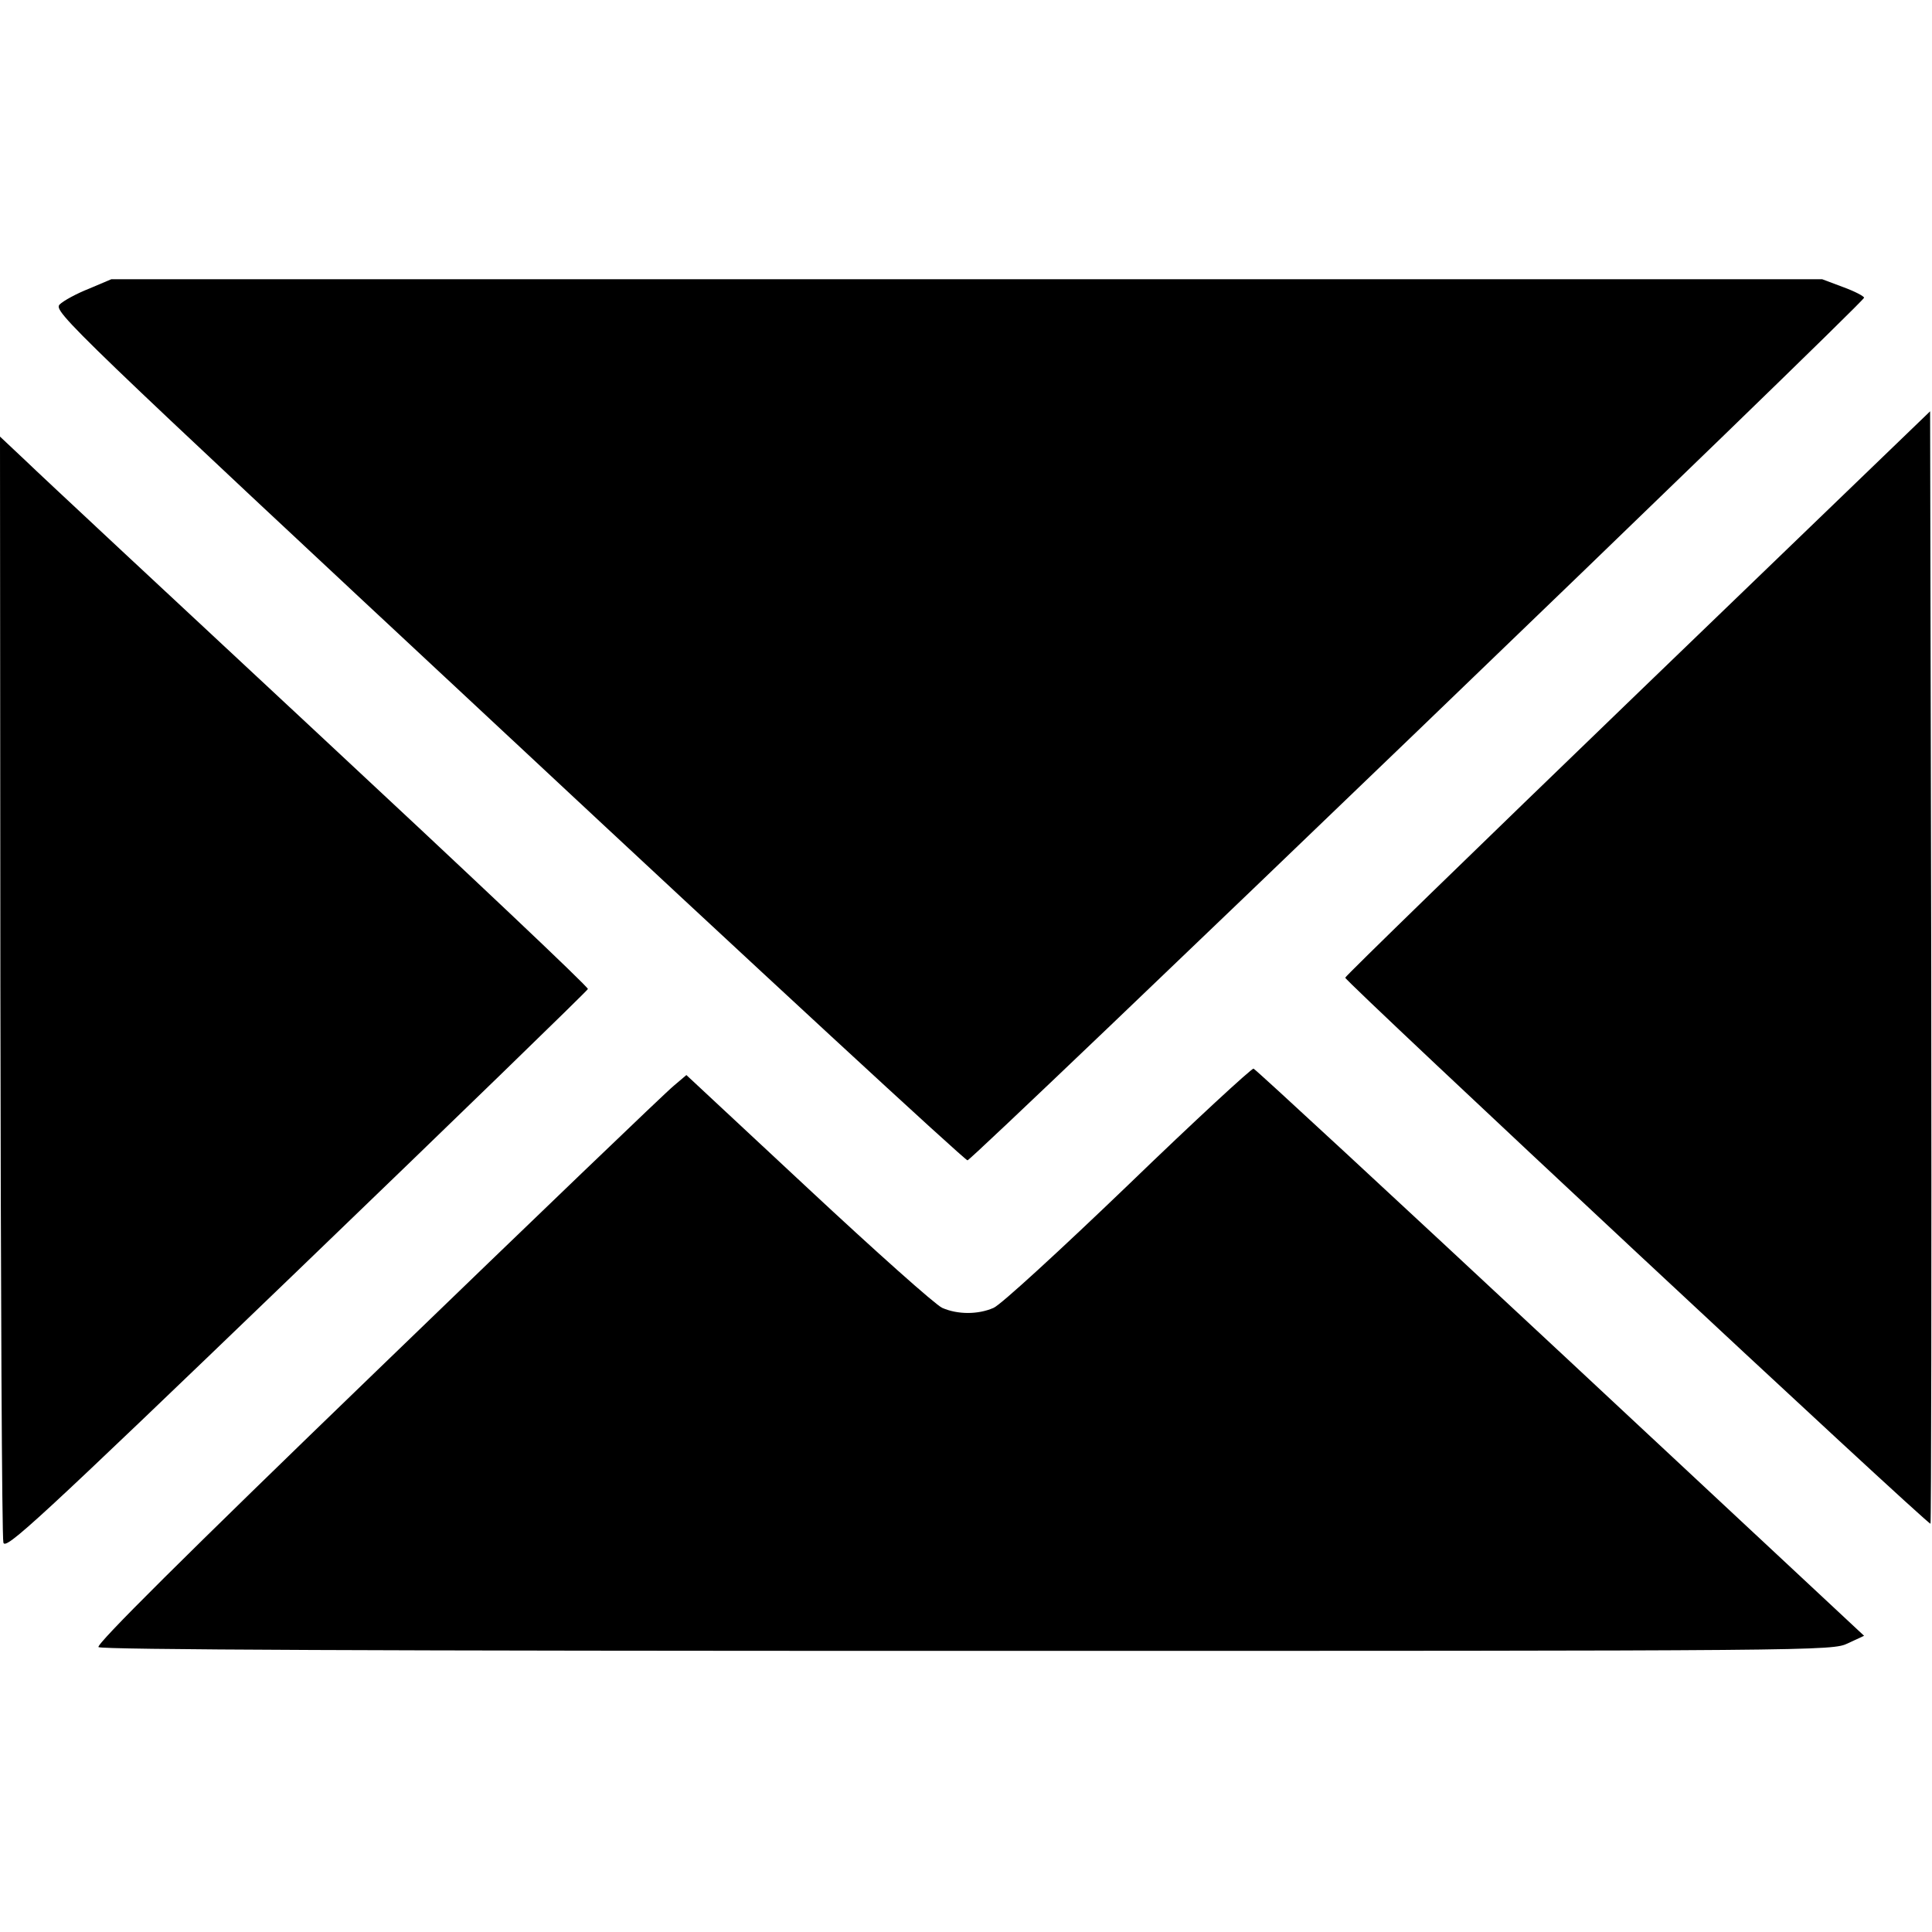 <?xml version="1.0" standalone="no"?>
<!DOCTYPE svg PUBLIC "-//W3C//DTD SVG 20010904//EN"
 "http://www.w3.org/TR/2001/REC-SVG-20010904/DTD/svg10.dtd">
<svg version="1.0" xmlns="http://www.w3.org/2000/svg"
 width="512pt" height="512pt" viewBox="0 0 512 512"
 preserveAspectRatio="xMidYMid meet">

<g transform="translate(0,512) scale(0.1,-0.1)"
fill="#000000" stroke="none">
<path d="M236 4355 c-33 -13 -68 -32 -78 -42 -17 -18 23 -57 1188 -1143 663
-619 1211 -1125 1218 -1125 13 0 2376 2273 2376 2286 0 4 -25 17 -55 28 l-56
21 -2267 0 -2267 0 -59 -25z"/>
<path d="M4340 3283 c-426 -411 -775 -750 -775 -754 0 -10 1545 -1452 1551
-1447 2 3 3 667 2 1476 l-3 1472 -775 -747z"/>
<path d="M1 2509 c1 -800 4 -1465 8 -1477 5 -21 84 51 776 717 424 408 771
745 773 750 2 5 -318 307 -710 672 -392 365 -743 692 -780 728 l-68 64 1
-1454z"/>
<path d="M2989 1979 c-178 -171 -338 -318 -356 -325 -41 -18 -95 -18 -136 0
-18 8 -177 150 -355 316 l-323 301 -33 -28 c-19 -15 -372 -354 -785 -753 -516
-498 -747 -728 -740 -735 7 -7 739 -10 2302 -10 2271 0 2292 0 2334 20 l43 20
-804 750 c-442 412 -808 751 -814 753 -5 1 -155 -137 -333 -309z"/>
</g>
</svg>
